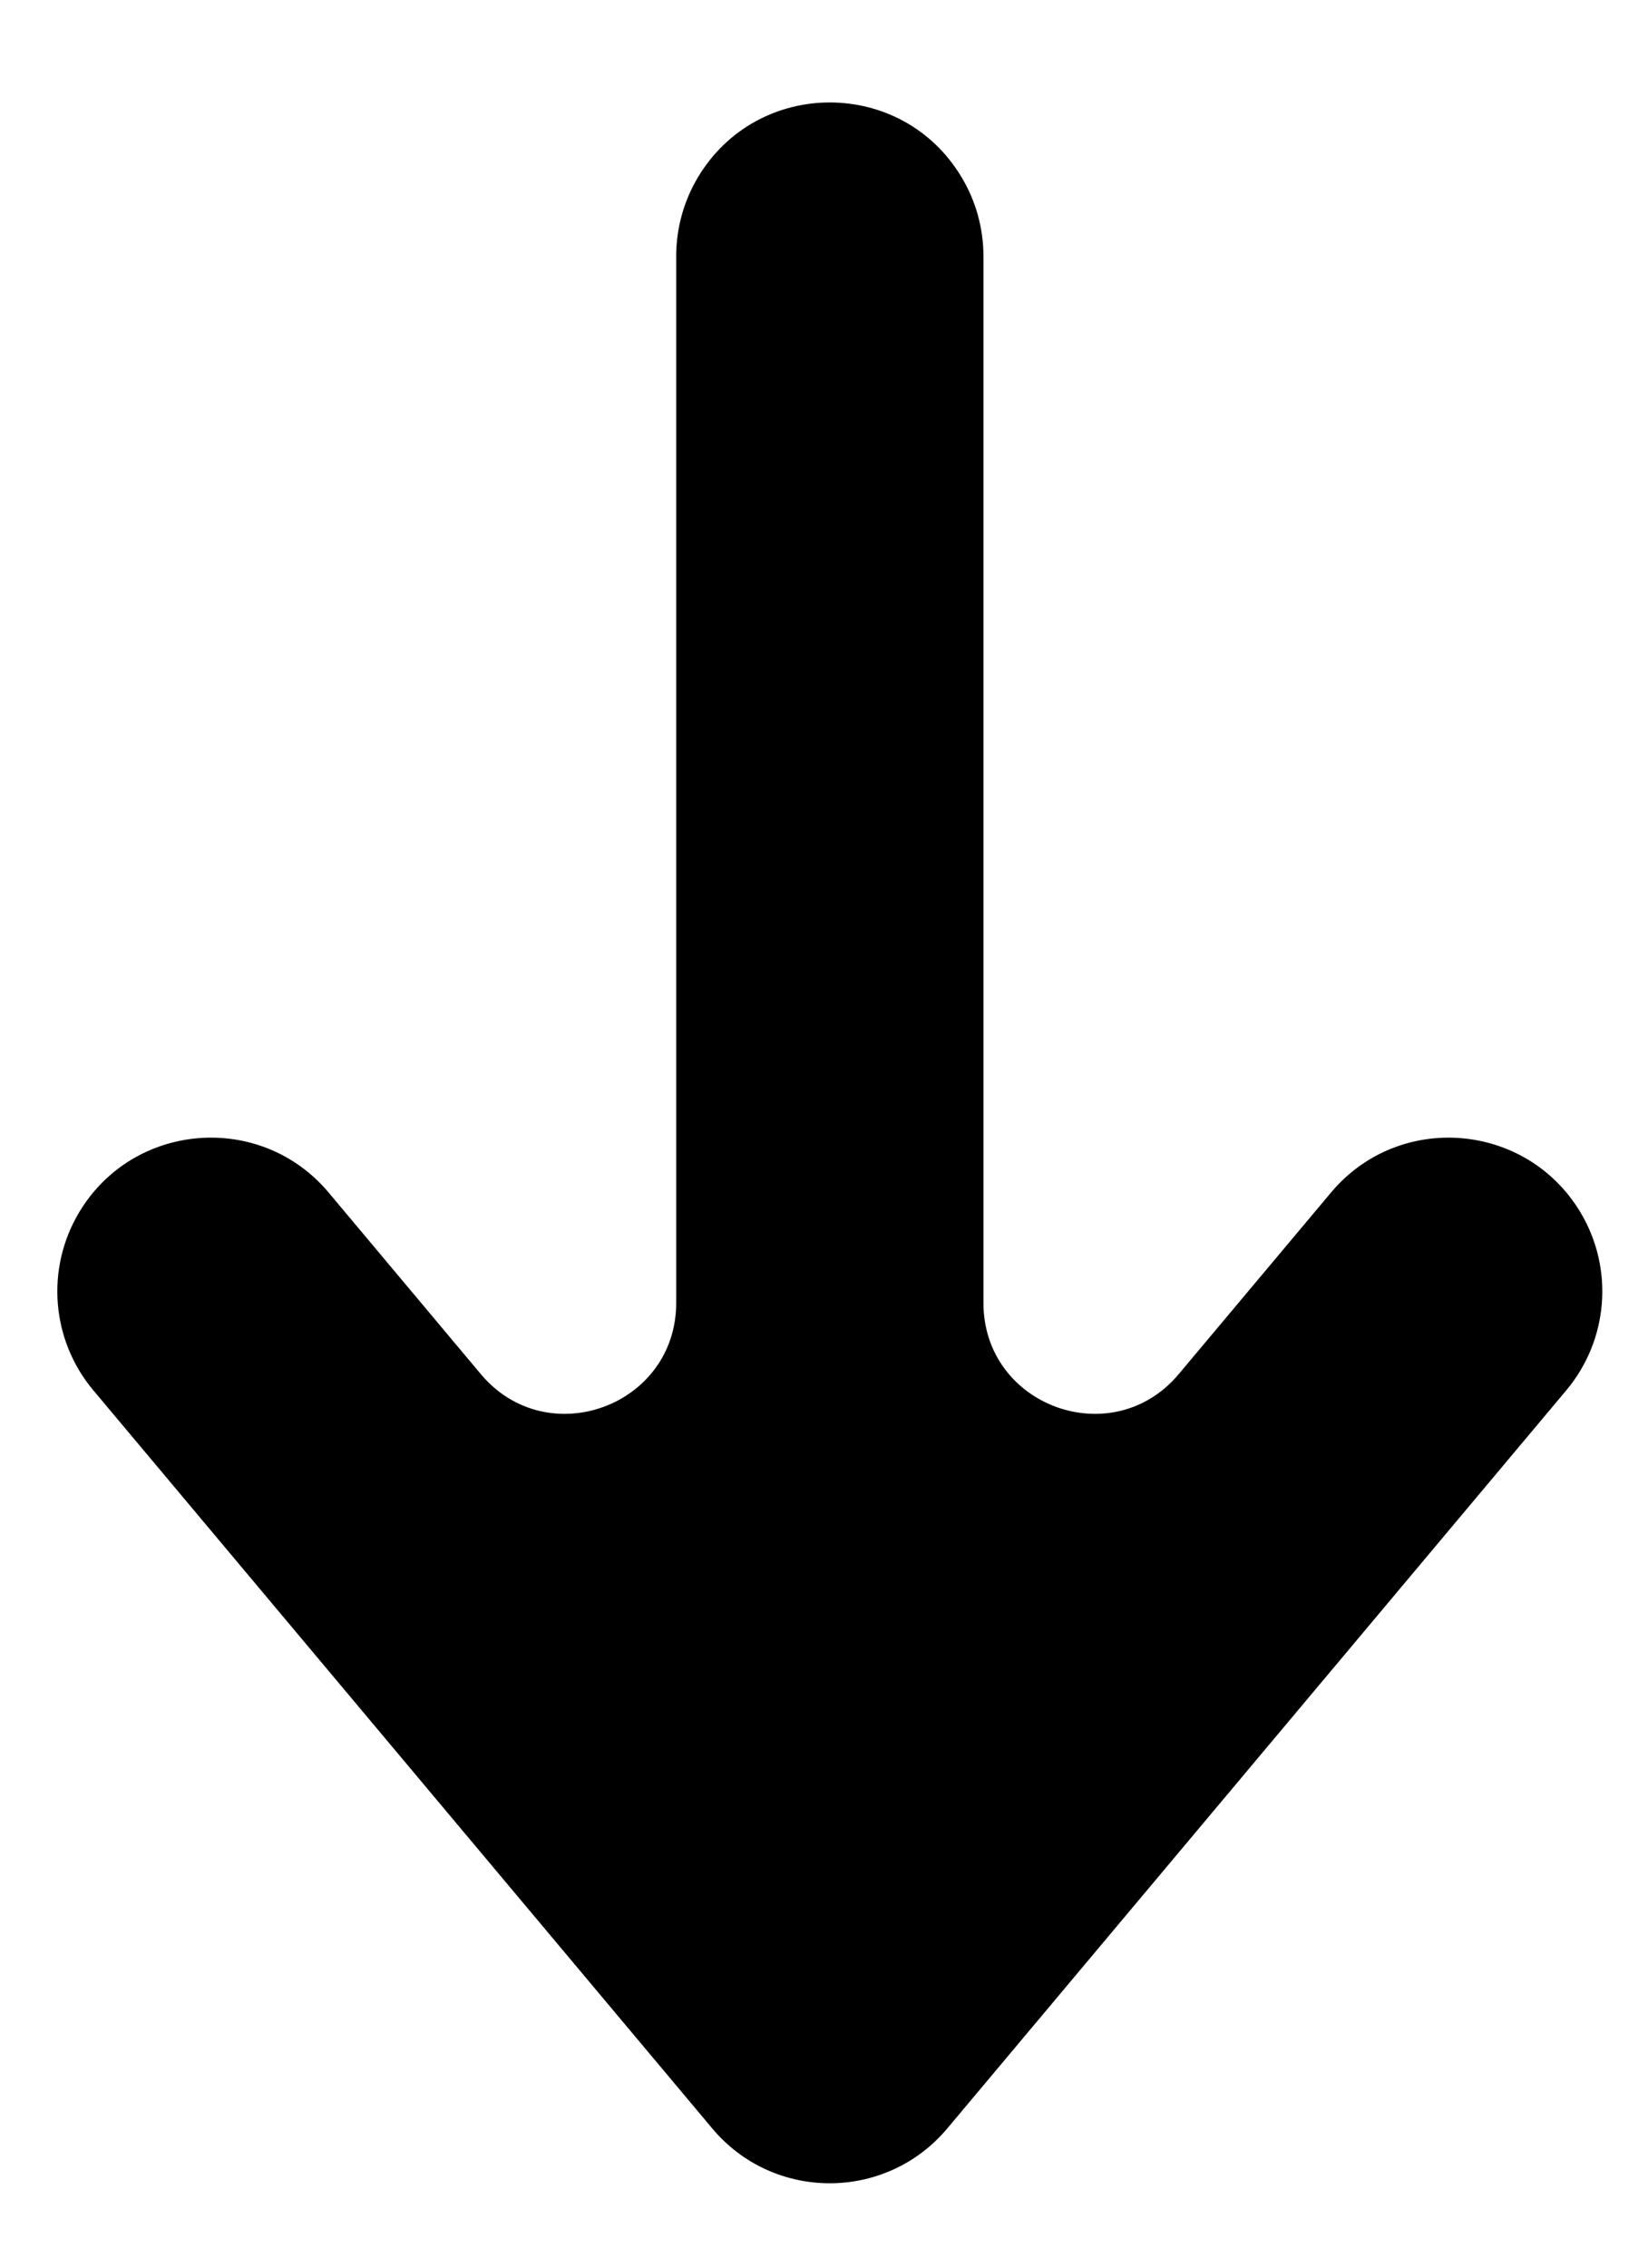 <svg viewBox="0 0 16 22">
    <path d="M6.914 20.648L0.905 13.487C0.497 13 0.442 12.308 0.768 11.762C1.294 10.883 2.531 10.784 3.191 11.57L4.668 13.331C5.312 14.099 6.565 13.643 6.565 12.64V2.486C6.565 2.216 6.638 1.951 6.776 1.72C7.355 0.752 8.758 0.752 9.336 1.72C9.475 1.951 9.548 2.216 9.548 2.486V12.64C9.548 13.643 10.8 14.099 11.444 13.331L12.922 11.57C13.581 10.784 14.818 10.883 15.345 11.763C15.671 12.308 15.616 13 15.207 13.488L9.198 20.648C8.602 21.359 7.509 21.359 6.914 20.648V20.648Z" />
</svg>
